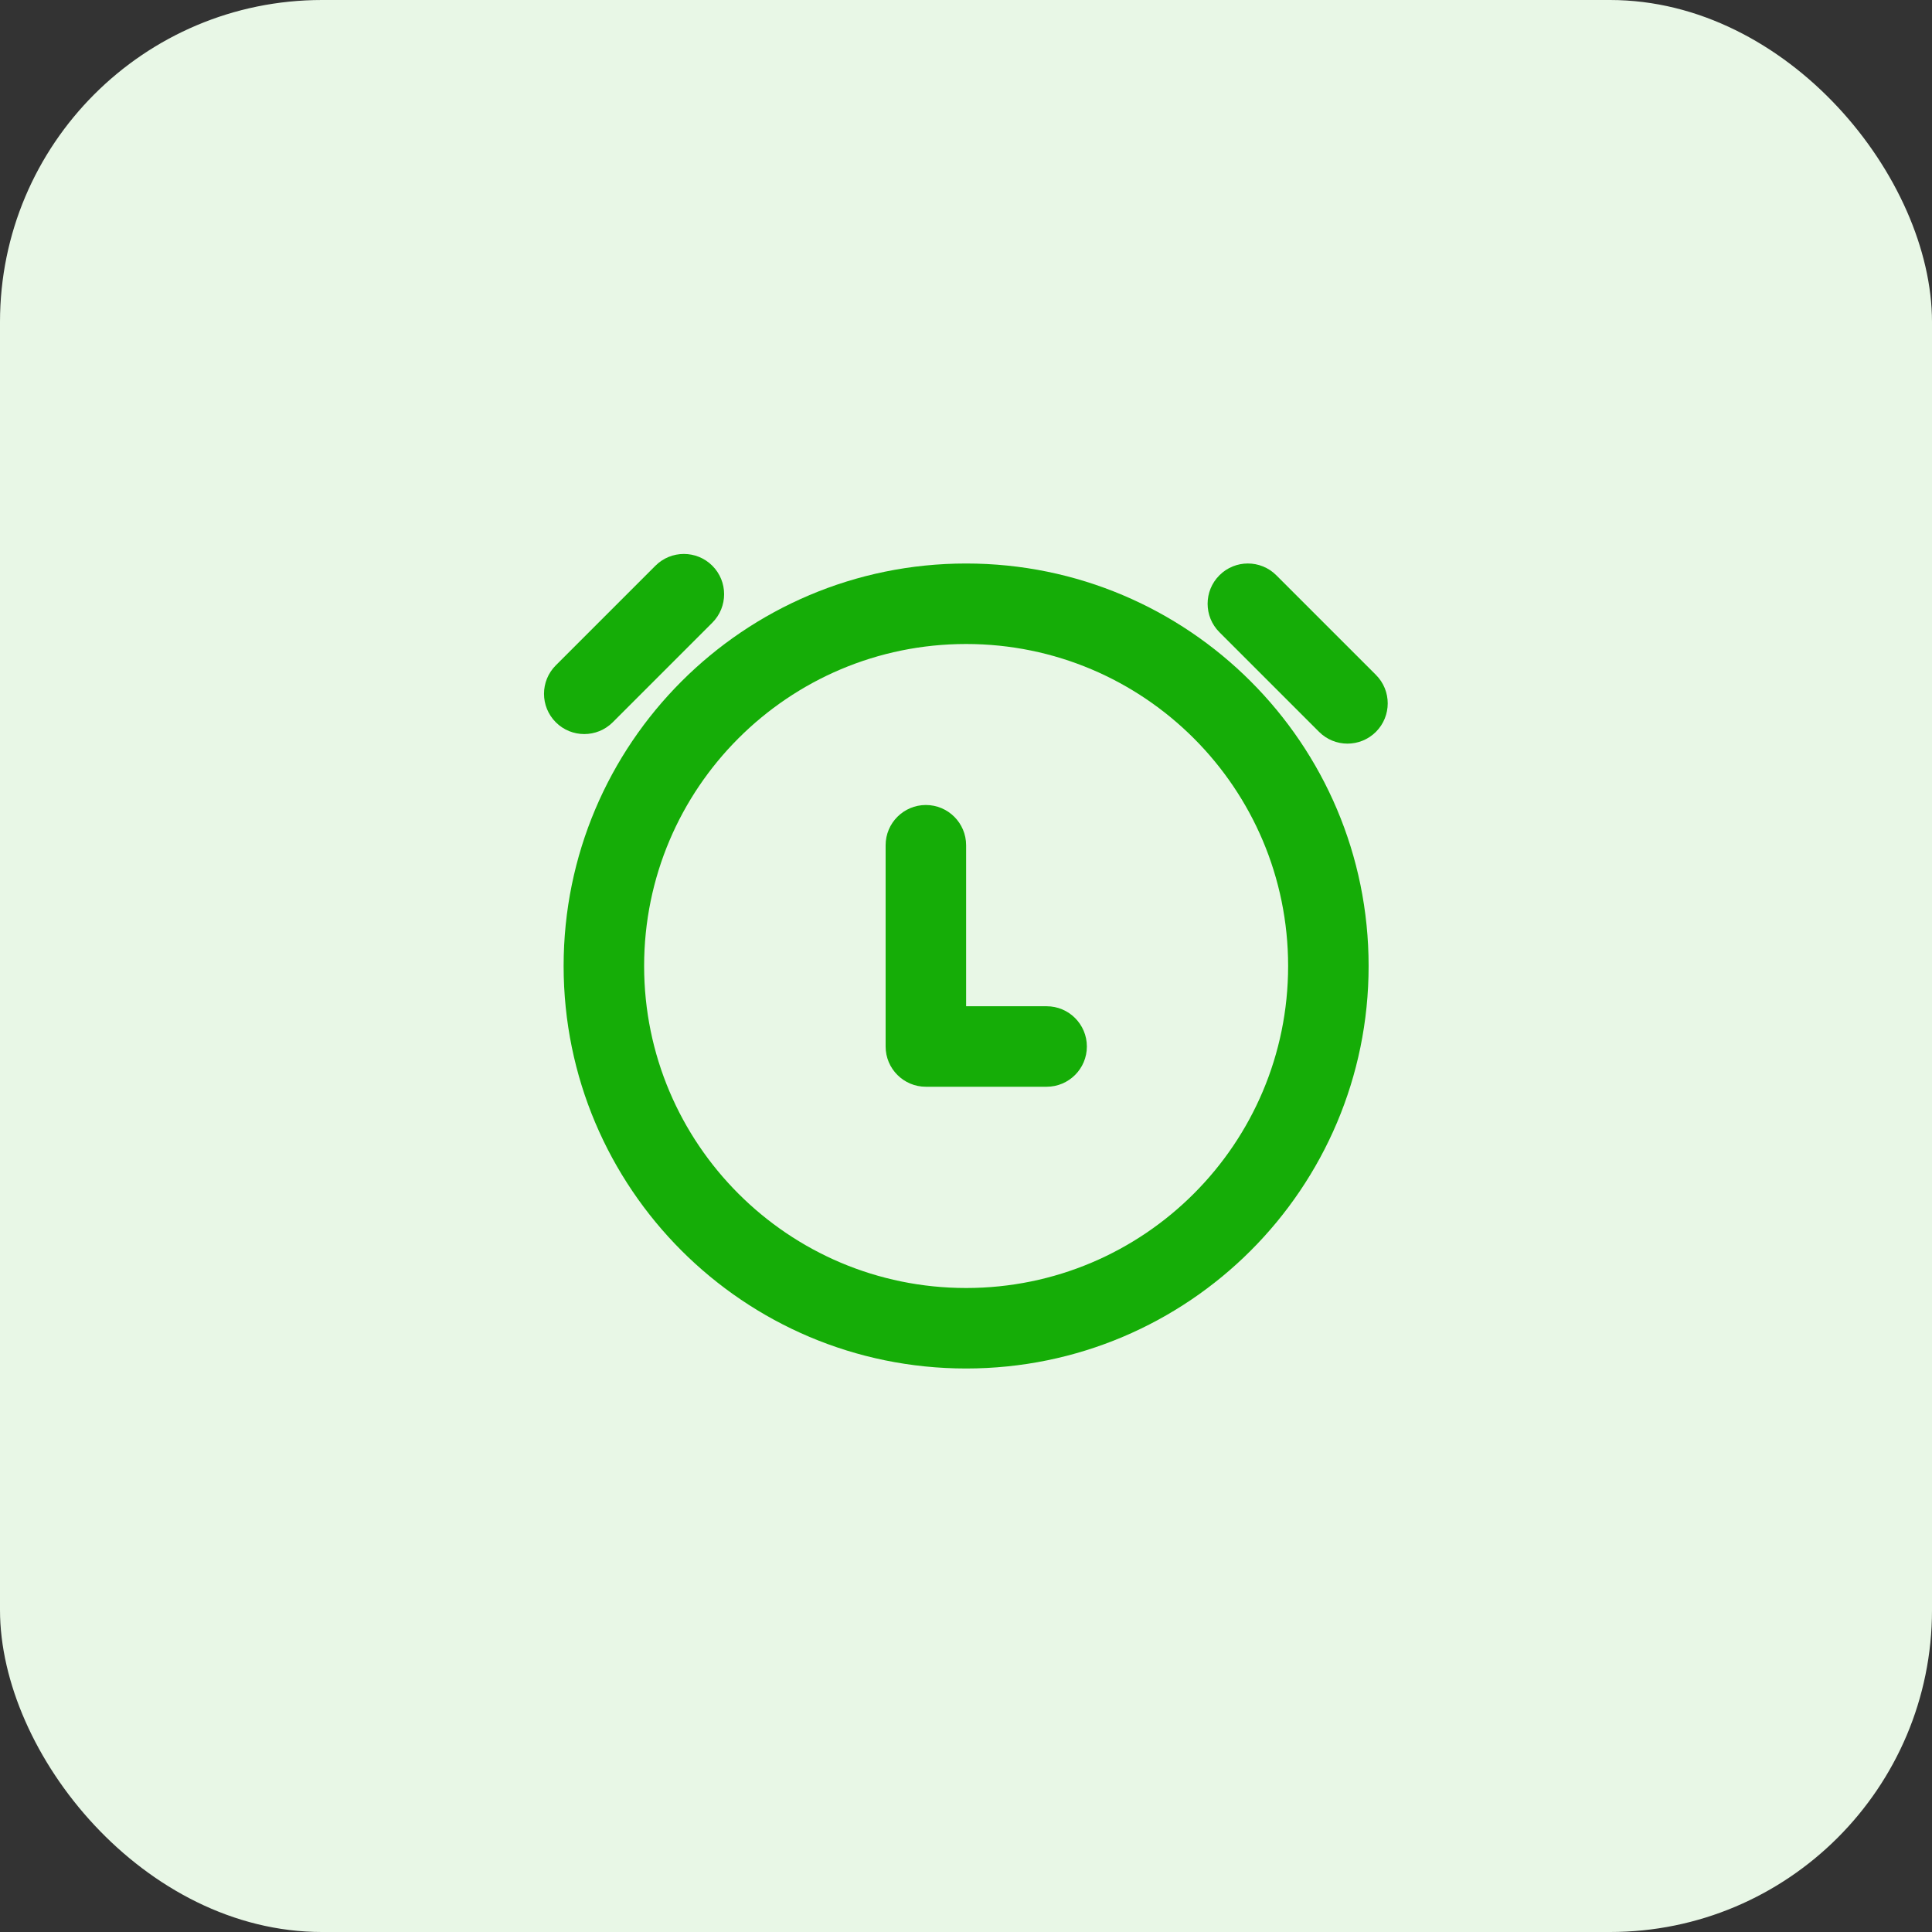 <svg width="48" height="48" viewBox="0 0 48 48" fill="none" xmlns="http://www.w3.org/2000/svg">
<rect x="0" y="0" width="48" height="48" fill="#333333" stroke="none"/>
<rect width="48" height="48" rx="8" fill="#E8F7E6"/>
<path d="M13.809 16.53C13.418 16.921 13.418 17.554 13.809 17.945C14.199 18.335 14.832 18.335 15.223 17.945L17.698 15.47C18.088 15.079 18.088 14.446 17.698 14.056C17.307 13.665 16.674 13.665 16.283 14.056L13.809 16.53Z" fill="#15AD07"/>
<path d="M24.003 21C24.003 20.448 23.555 20 23.003 20C22.451 20 22.003 20.448 22.003 21V26C22.003 26.552 22.451 27 23.003 27H26.003C26.555 27 27.003 26.552 27.003 26C27.003 25.448 26.555 25 26.003 25H24.003V21Z" fill="#15AD07"/>
<path fill-rule="evenodd" clip-rule="evenodd" d="M24.003 14C18.48 14 14.003 18.477 14.003 24C14.003 29.523 18.48 34 24.003 34C29.526 34 34.003 29.523 34.003 24C34.003 18.477 29.526 14 24.003 14ZM16.003 24C16.003 19.582 19.585 16 24.003 16C28.421 16 32.003 19.582 32.003 24C32.003 28.418 28.421 32 24.003 32C19.585 32 16.003 28.418 16.003 24Z" fill="#15AD07"/>
<path d="M30.296 14.293C30.686 13.902 31.32 13.902 31.71 14.293L34.185 16.768C34.575 17.158 34.575 17.791 34.185 18.182C33.794 18.573 33.161 18.573 32.771 18.182L30.296 15.707C29.905 15.317 29.905 14.683 30.296 14.293Z" fill="#15AD07"/>
</svg>
